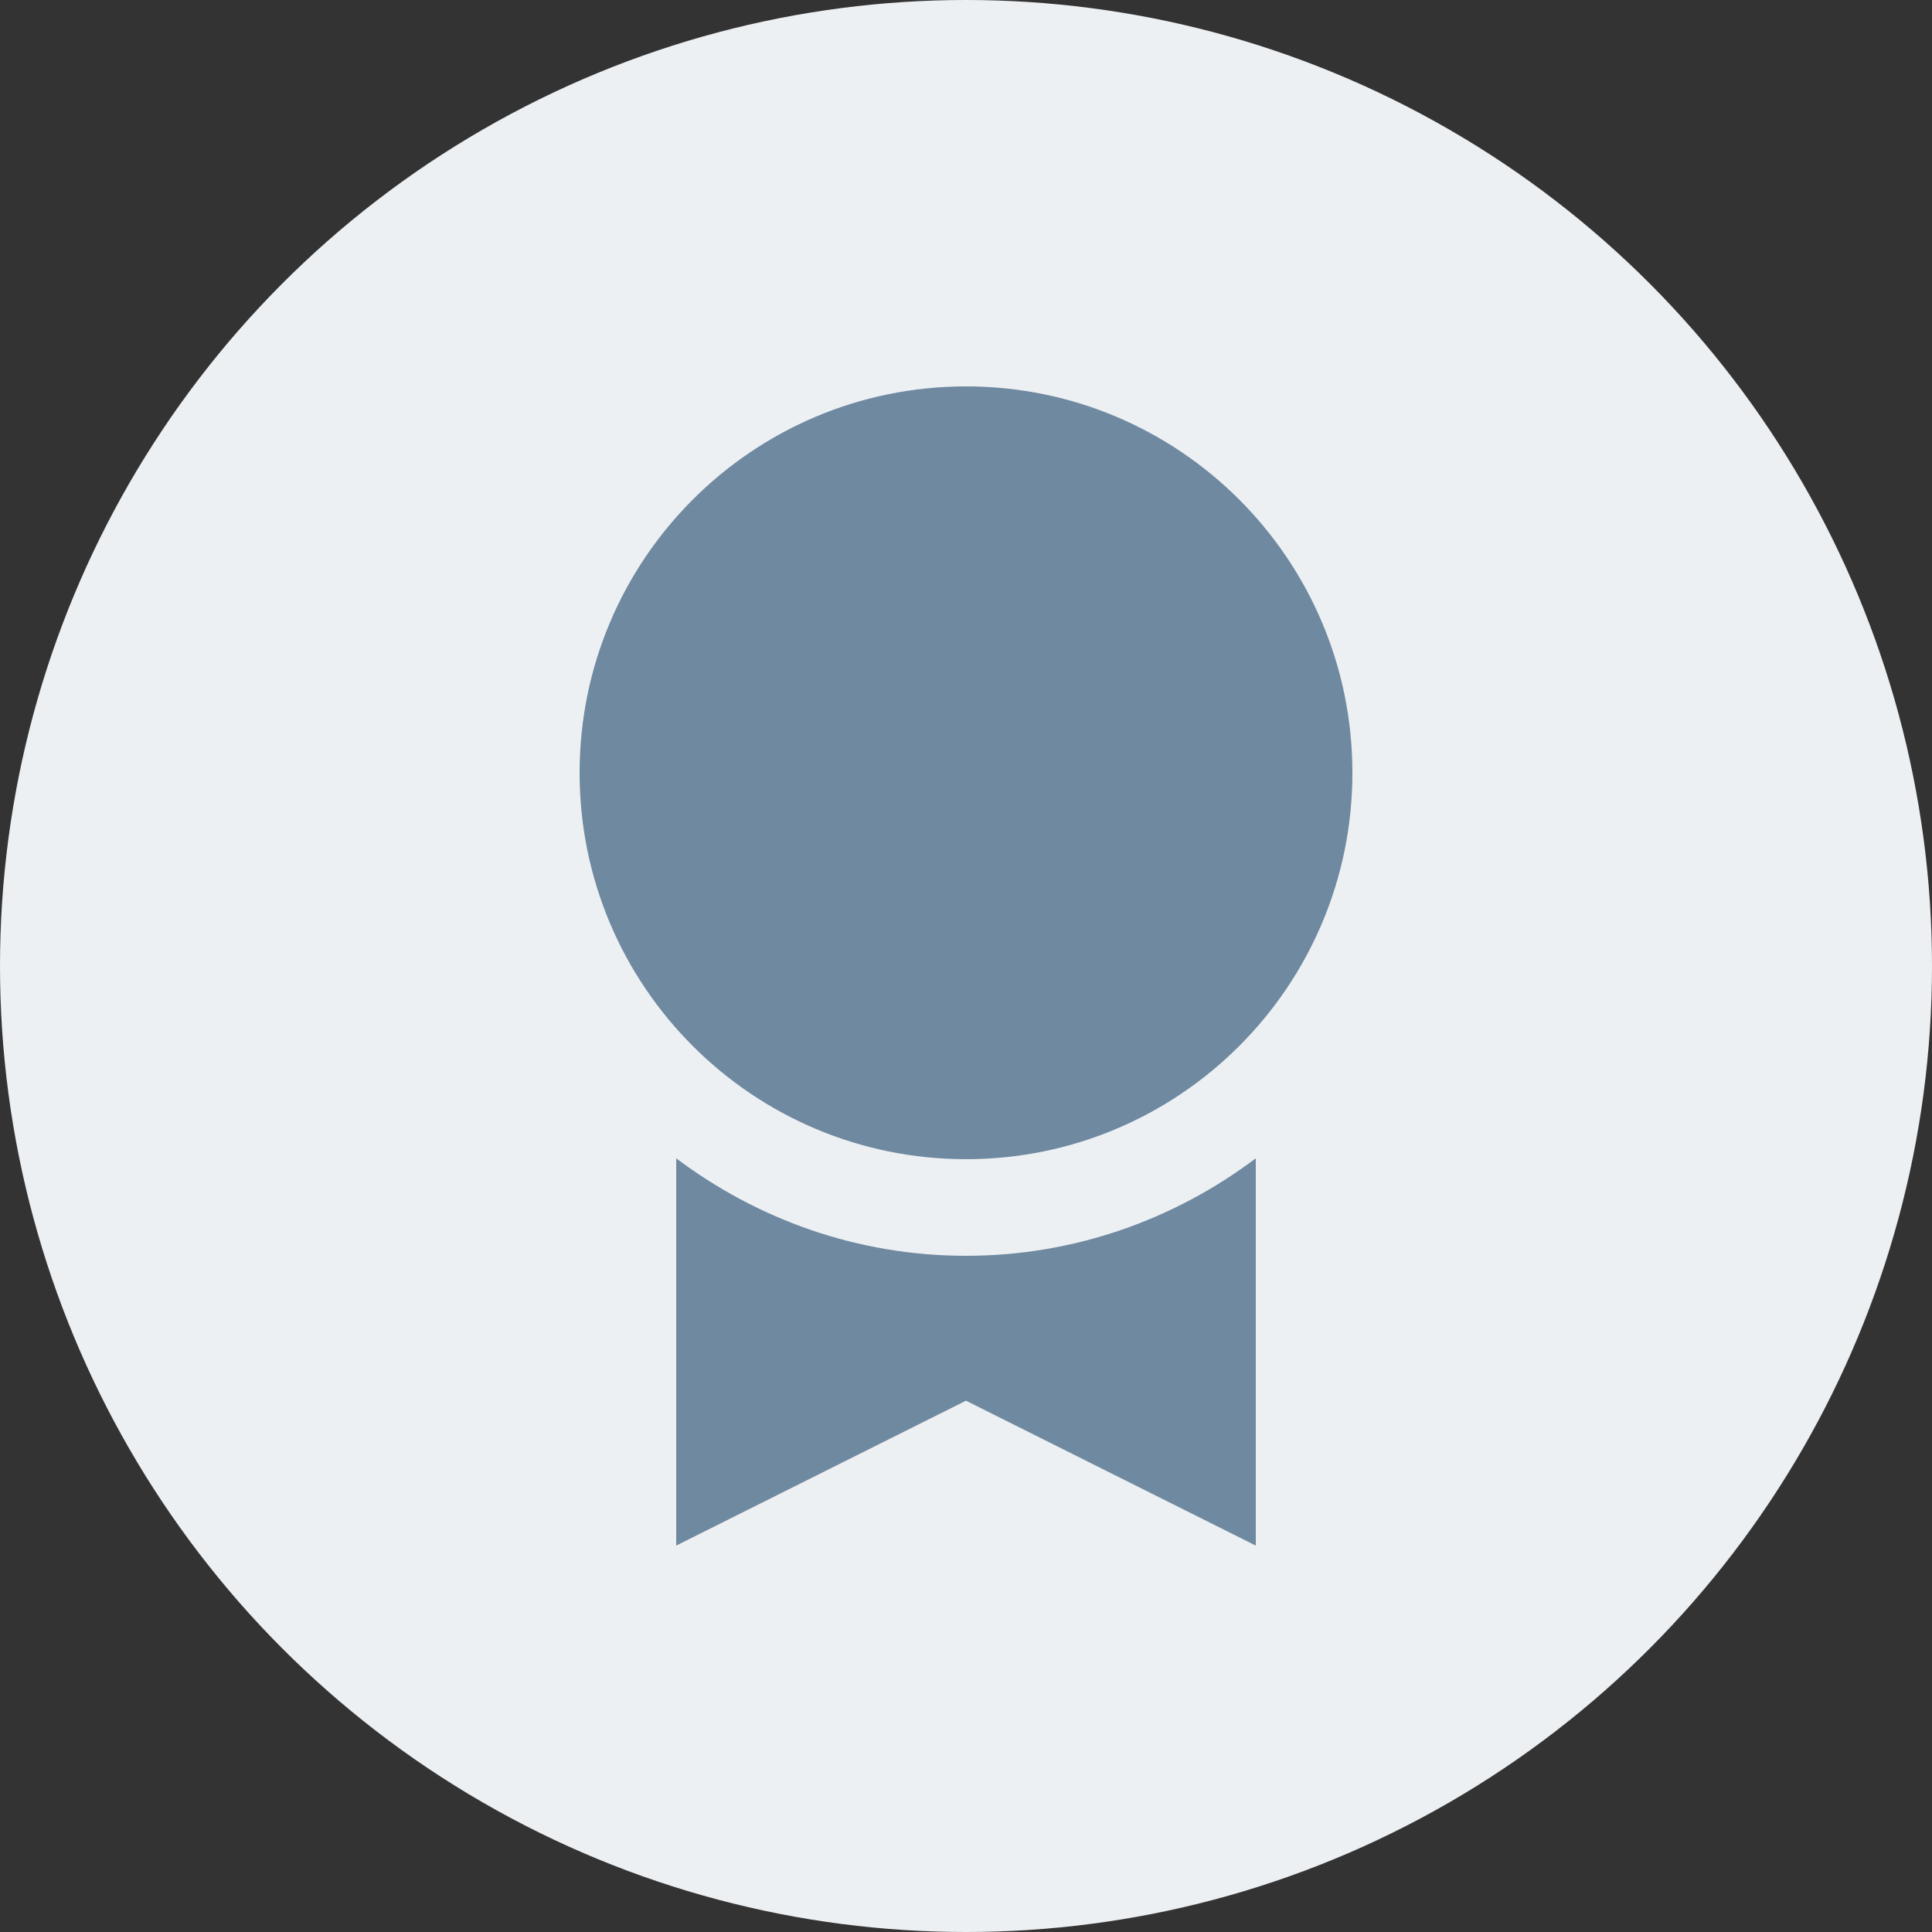 <svg width="40" height="40" viewBox="0 0 40 40" fill="none" xmlns="http://www.w3.org/2000/svg">
<rect x="0" y="0" width="40" height="40" fill="#333333" stroke="none"/>
<circle cx="20" cy="20" r="20" fill="#EDF0F3"/>
<path fill-rule="evenodd" clip-rule="evenodd" d="M20 24C24.418 24 28 20.418 28 16C28 11.582 24.418 8 20 8C15.582 8 12 11.582 12 16C12 20.418 15.582 24 20 24ZM14 23.981C15.674 25.242 17.748 26 20 26C22.252 26 24.326 25.242 26 23.981V32L20 29L14 32V23.981Z" fill="#6F89A1"/>
</svg>
